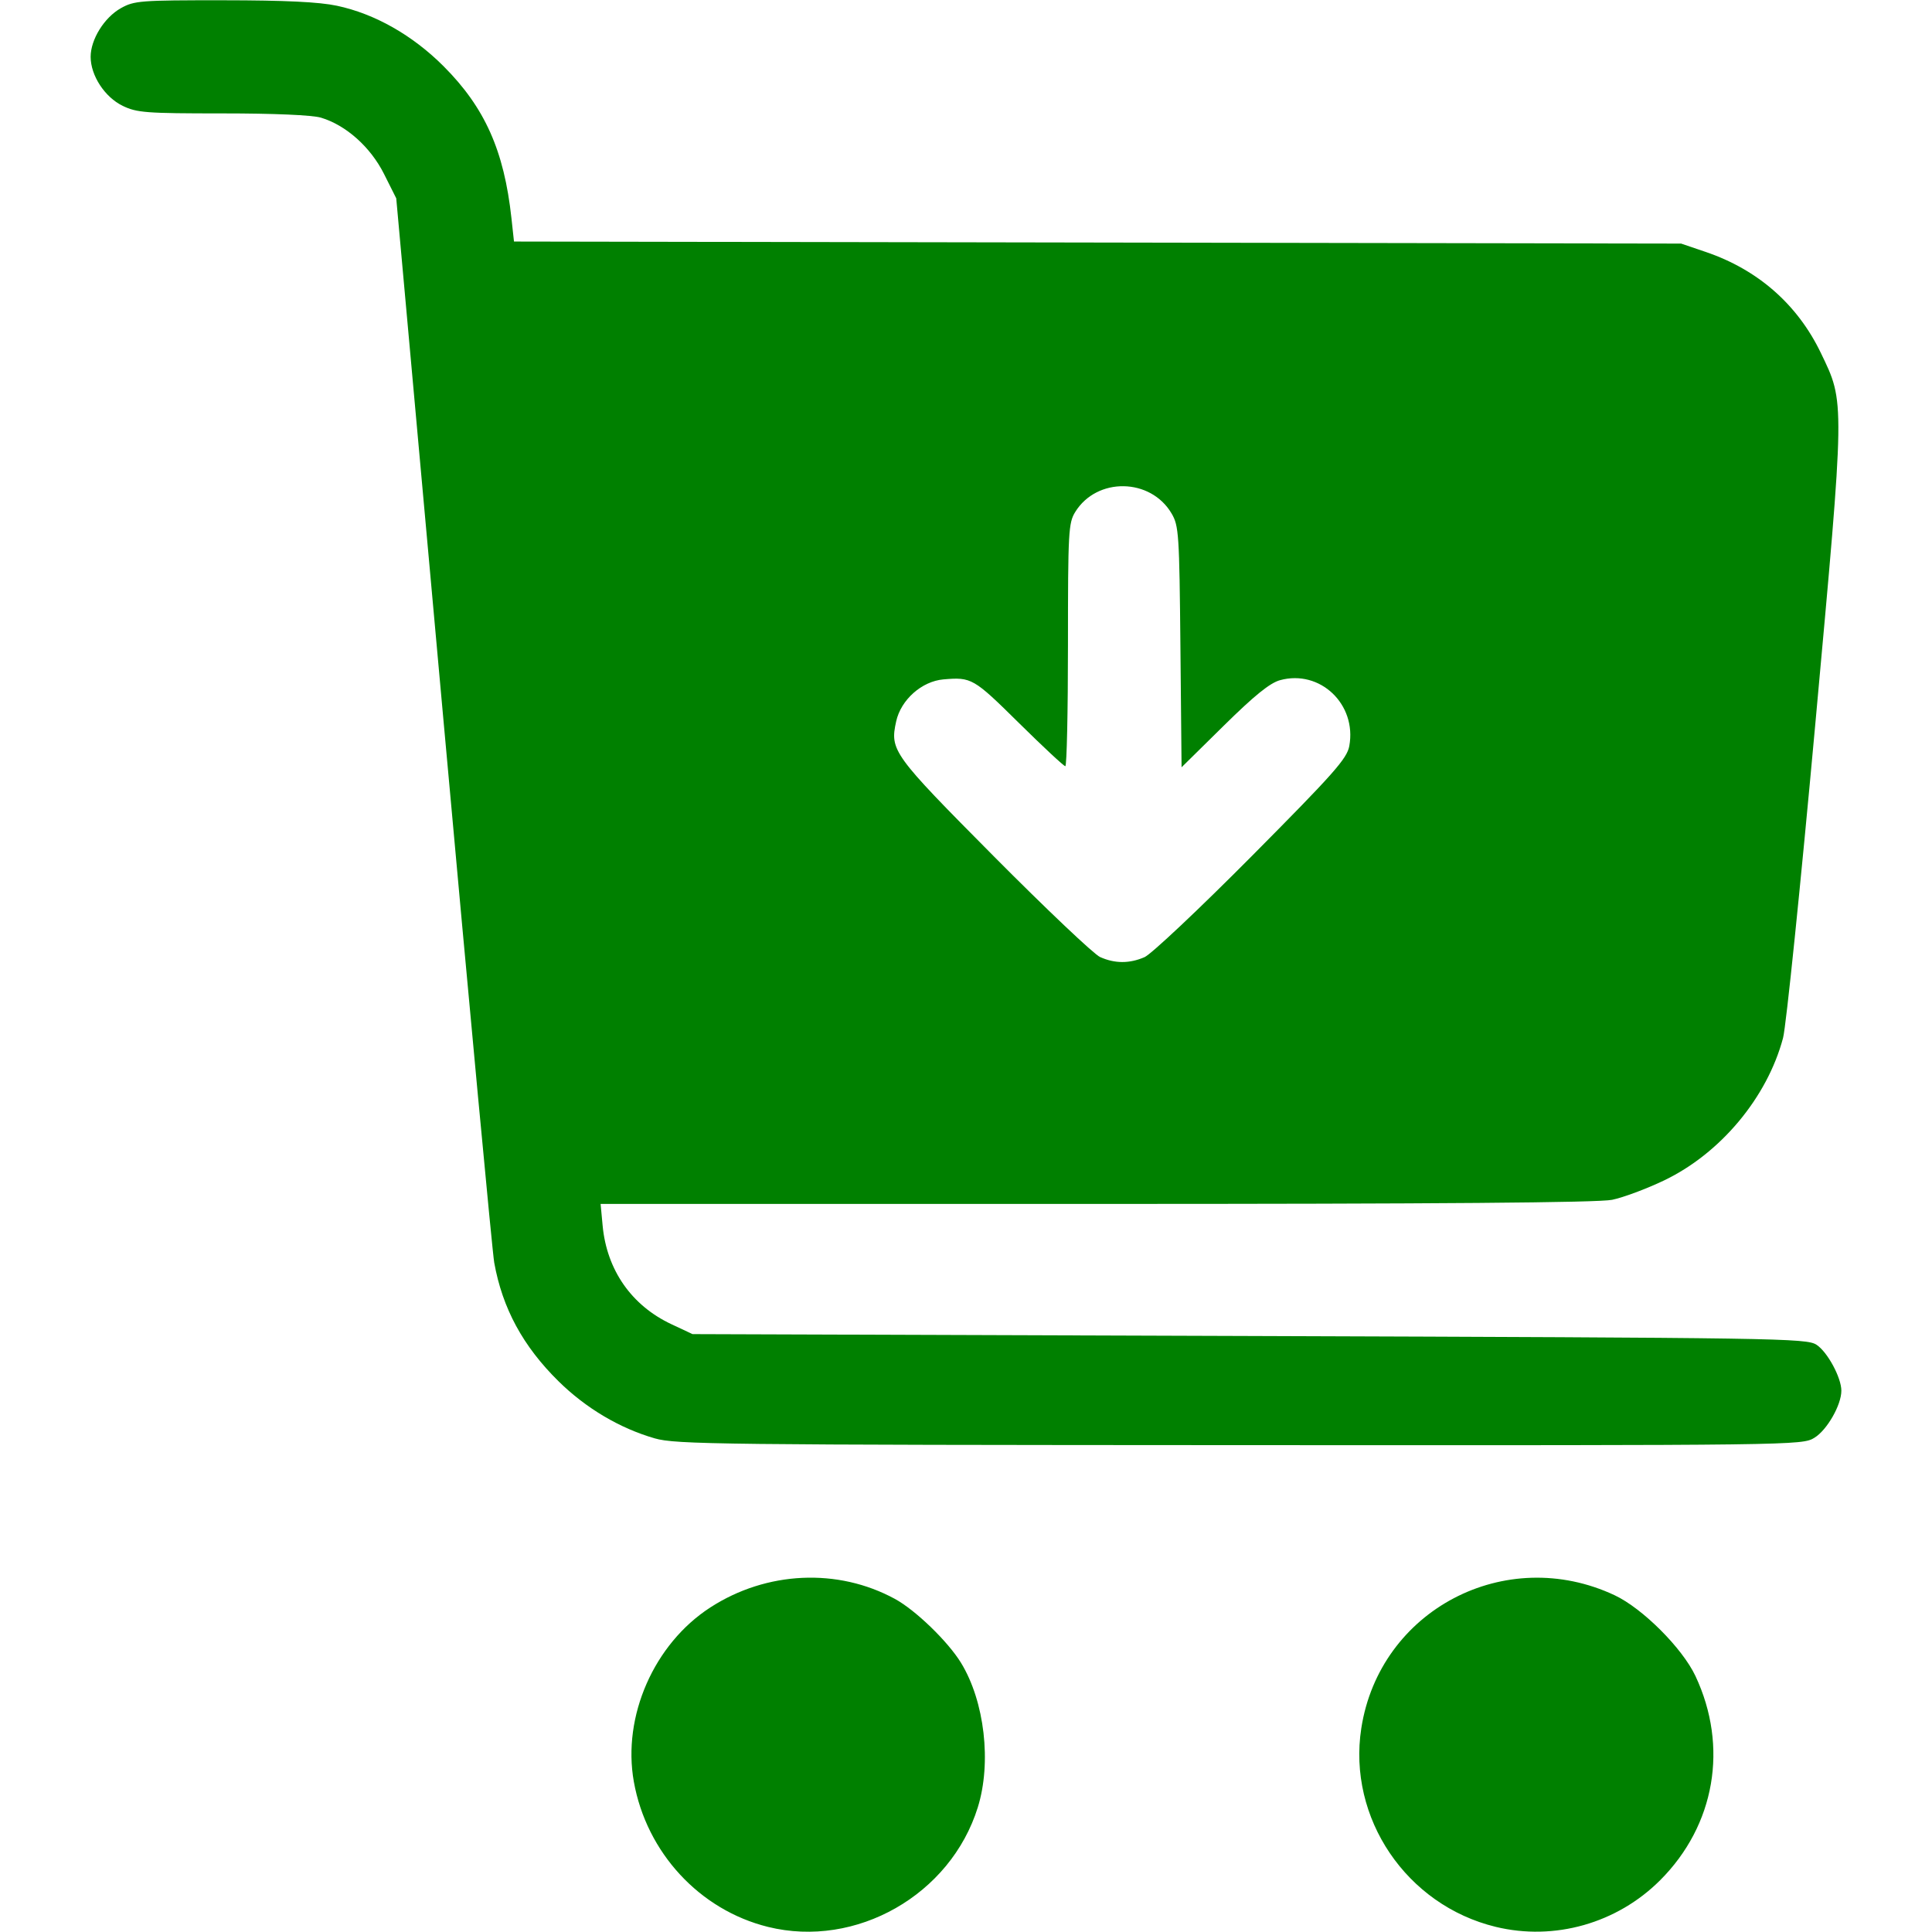 <?xml version="1.0" encoding="UTF-8" standalone="no"?>
<!-- Created with Inkscape (http://www.inkscape.org/) -->

<svg
   version="1.1"
   id="svg1049"
   width="682.667"
   height="682.667"
   viewBox="0 0 682.667 682.667"
   sodipodi:docname="cart-add.png"
   inkscape:export-filename="cart-add.svg"
   inkscape:export-xdpi="96"
   inkscape:export-ydpi="96"
   xmlns:inkscape="http://www.inkscape.org/namespaces/inkscape"
   xmlns:sodipodi="http://sodipodi.sourceforge.net/DTD/sodipodi-0.dtd"
   xmlns="http://www.w3.org/2000/svg"
   xmlns:svg="http://www.w3.org/2000/svg">
  <defs
     id="defs1053" />
  <sodipodi:namedview
     id="namedview1051"
     pagecolor="#ffffff"
     bordercolor="#000000"
     borderopacity="0.25"
     inkscape:showpageshadow="2"
     inkscape:pageopacity="0.0"
     inkscape:pagecheckerboard="0"
     inkscape:deskcolor="#d1d1d1"
     showgrid="false" />
  <g
     inkscape:groupmode="layer"
     inkscape:label="Image"
     id="g1055">
    <path
       style="fill:#008000;fill-opacity:1;stroke-width:1.333"
       d="m 271.363,680.862 c -24.18,-5.981 -42.925,-26.273 -47.4,-51.312 -4.126,-23.086 7.129,-48.704 27.056,-61.583 19.854,-12.832 45.001,-13.991 65.188,-3.004 7.303,3.975 18.775,15.074 23.387,22.628 8.32,13.626 10.823,35.238 5.909,51.025 -9.625,30.925 -43.007,49.946 -74.141,42.246 z m 257.131,-0.017 c -31.538,-7.65 -52.39,-38.467 -47.483,-70.171 6.467,-41.778 50.954,-65.125 89.537,-46.989 9.839,4.625 23.91,18.696 28.535,28.535 11.74,24.974 6.94,52.738 -12.473,72.151 -15.245,15.245 -37.35,21.511 -58.117,16.474 z M 231.363,508.245 C 218.957,504.674 206.994,497.57 197.317,488.027 184.781,475.664 177.527,462.269 174.633,446.145 173.968,442.438 165.906,356.305 156.718,254.738 L 140.011,70.071 135.687,61.455 c -4.769,-9.503 -13.423,-17.226 -22.273,-19.877 -3.085,-0.924 -16.525,-1.506 -34.785,-1.506 -27.033,0 -30.262,-0.244 -35.267,-2.667 -6.338,-3.068 -11.333,-10.707 -11.333,-17.333 0,-6.136 4.814,-13.884 10.672,-17.176 4.723,-2.654 6.893,-2.822 36.176,-2.801 21.869,0.016 33.837,0.592 40.161,1.932 13.372,2.834 26.721,10.4 37.678,21.357 14.586,14.586 21.401,29.827 23.997,53.659 l 0.904,8.305 206.206,0.362 206.206,0.362 8.763,2.98 c 18.364,6.246 32.369,18.545 40.597,35.652 8.548,17.771 8.58,15.618 -1.984,131.446 -5.18,56.79 -10.292,106.55 -11.361,110.578 -5.592,21.069 -22.131,40.863 -42.117,50.407 -6.177,2.95 -14.41,6.017 -18.296,6.816 -4.89,1.006 -61.015,1.453 -182.237,1.453 H 212.222 l 0.716,7.667 c 1.464,15.687 10.218,28.232 24.31,34.84 l 7.449,3.493 196.726,0.667 c 187.68,0.636 196.897,0.779 200.445,3.104 3.869,2.535 8.771,11.606 8.771,16.229 0,5.063 -5.073,13.916 -9.531,16.634 -4.373,2.666 -6.122,2.688 -203.078,2.599 -184.066,-0.083 -199.255,-0.259 -206.667,-2.393 z M 404.405,338.215 c 2.36,-1.021 19.395,-17.071 37.856,-35.667 29.14,-29.352 33.689,-34.486 34.506,-38.939 2.705,-14.75 -10.329,-27.144 -24.47,-23.268 -3.572,0.979 -9.057,5.415 -19.864,16.065 l -14.93,14.712 -0.404,-42.524 c -0.379,-39.966 -0.567,-42.801 -3.117,-47.143 -7.409,-12.612 -26.387,-12.922 -34.045,-0.556 -2.404,3.882 -2.575,6.992 -2.575,47 0,23.563 -0.42,42.843 -0.932,42.843 -0.513,0 -7.918,-6.9 -16.457,-15.333 -15.976,-15.779 -16.695,-16.194 -26.611,-15.342 -7.655,0.657 -15.027,7.208 -16.703,14.842 -2.258,10.279 -1.277,11.635 34.471,47.642 18.461,18.595 35.365,34.621 37.565,35.614 5.194,2.345 10.374,2.363 15.709,0.054 z"
       id="path1580" />
  </g>
</svg>
